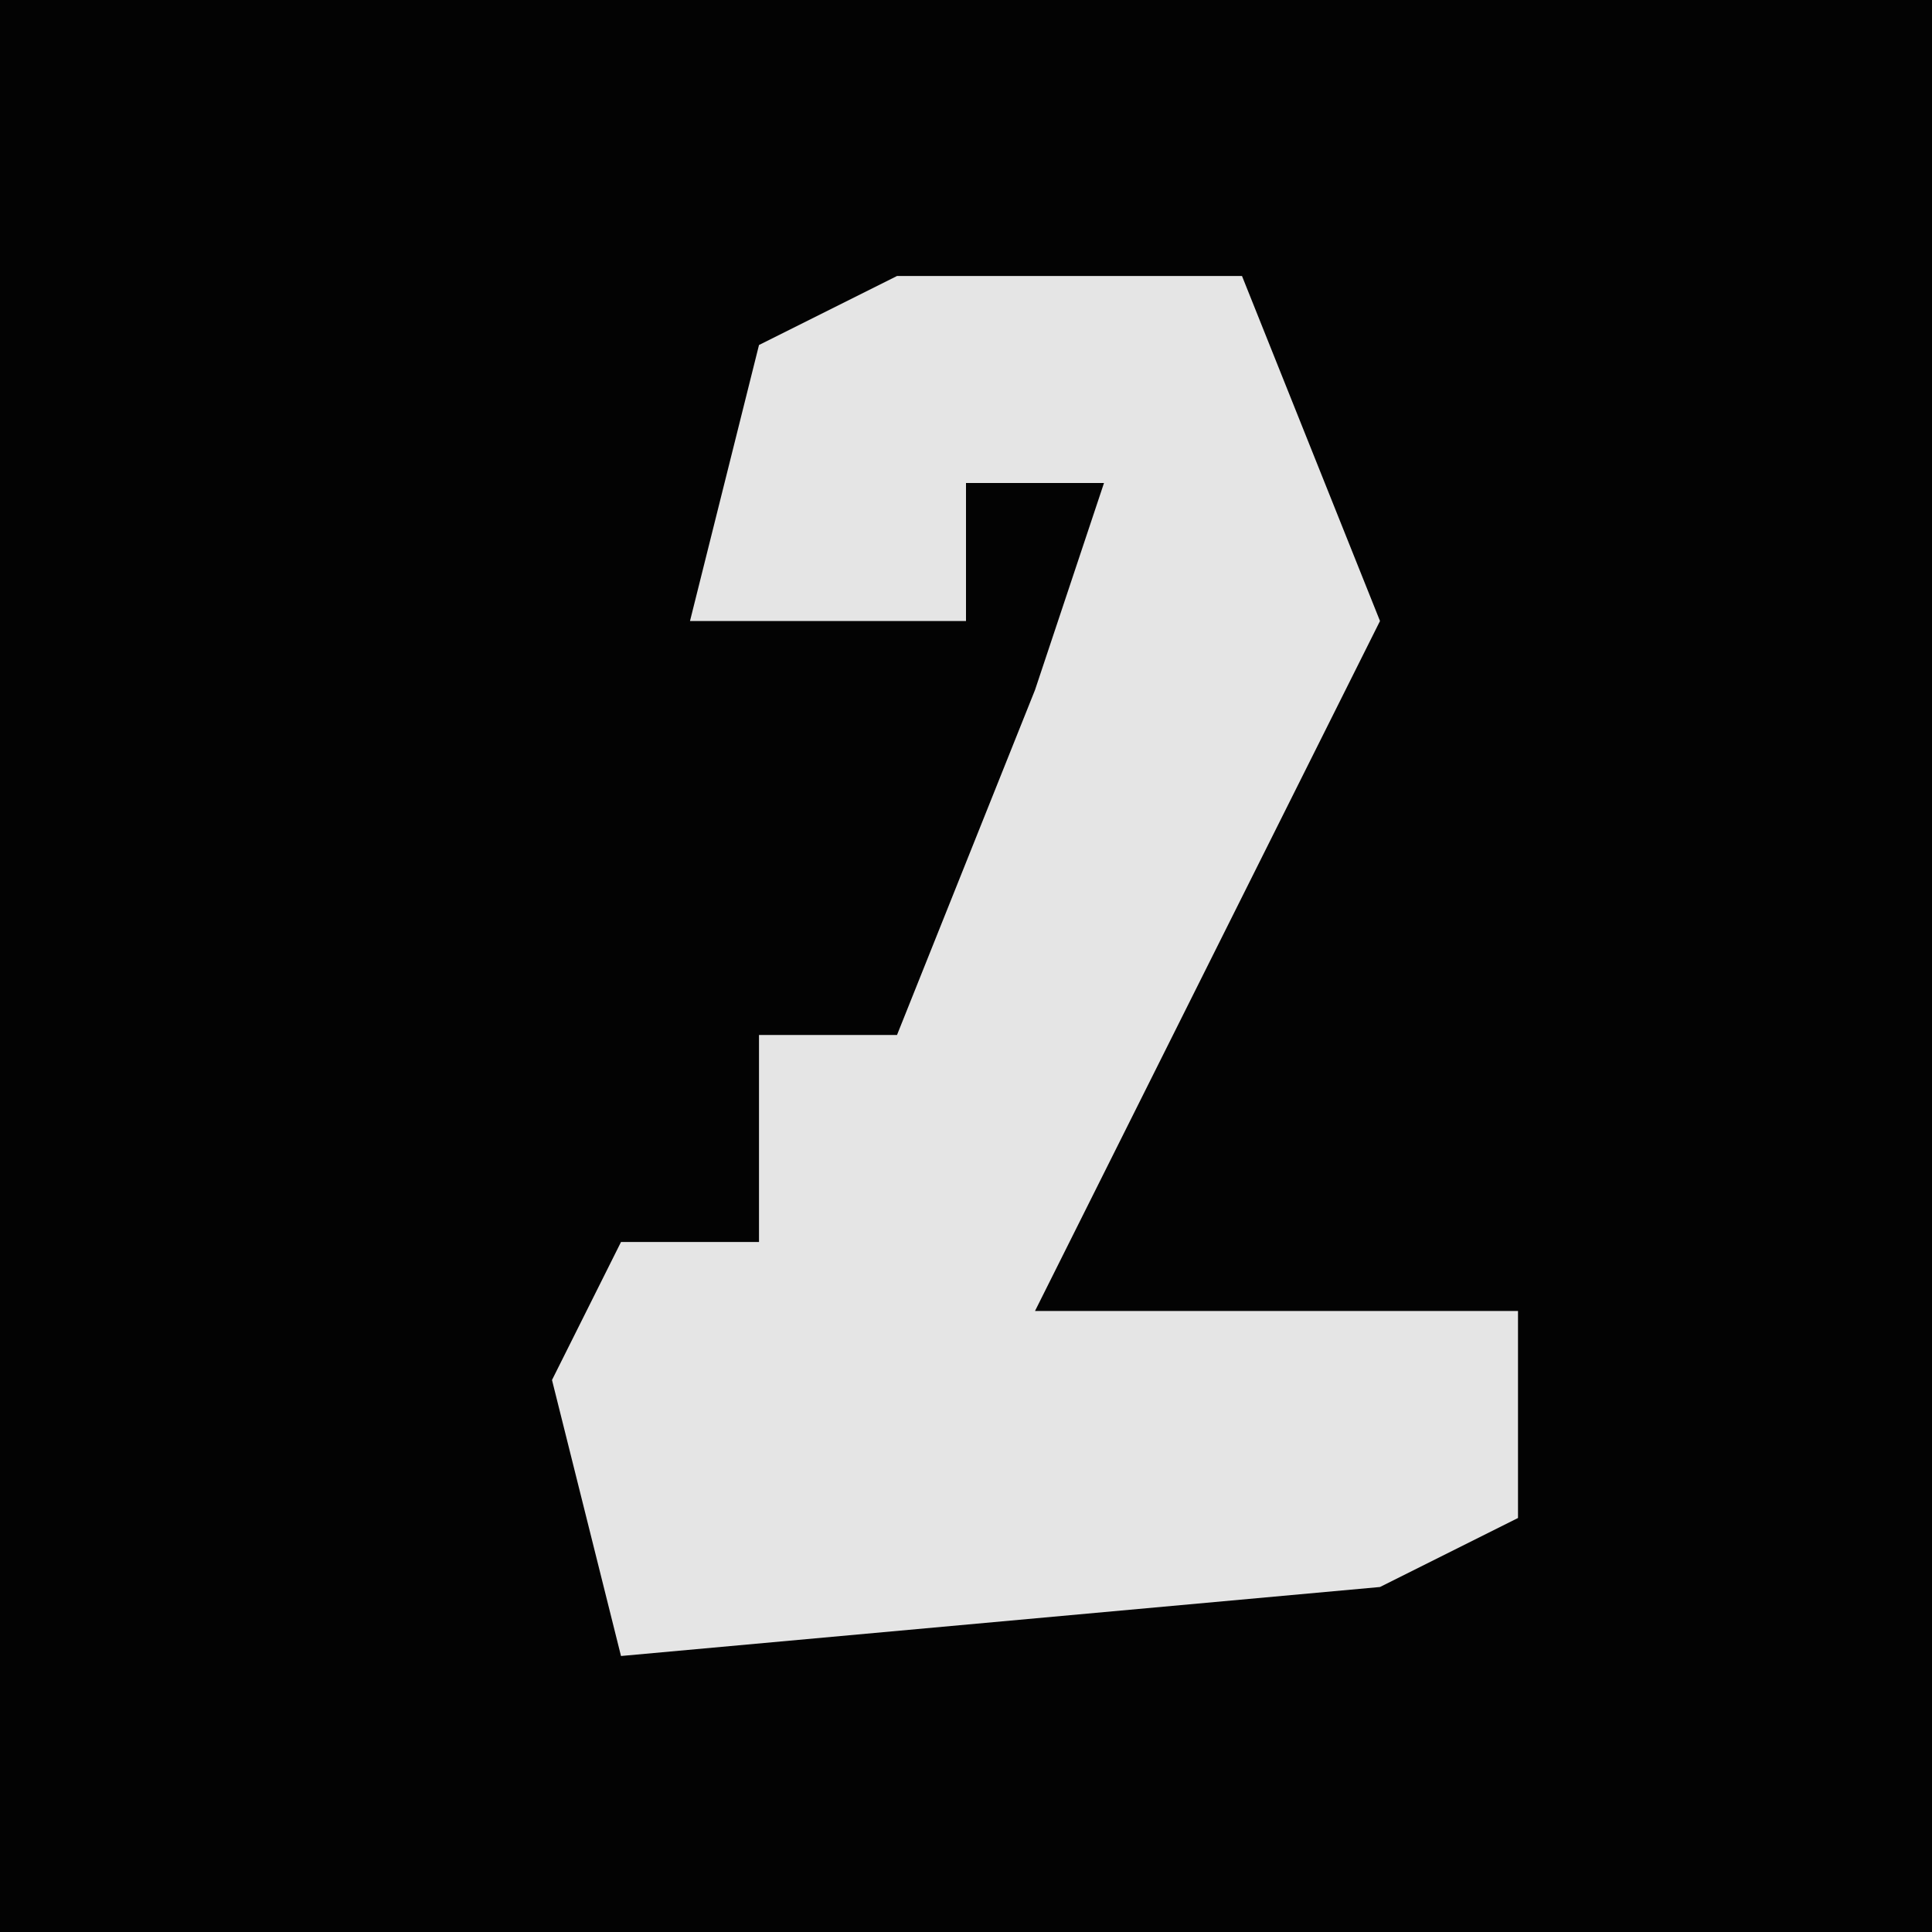 <?xml version="1.0" encoding="UTF-8"?>
<svg version="1.1" xmlns="http://www.w3.org/2000/svg" width="28" height="28">
<path d="M0,0 L28,0 L28,28 L0,28 Z " fill="#030303" transform="translate(0,0)"/>
<path d="M0,0 L5,0 L7,5 L2,15 L9,15 L9,18 L7,19 L-4,20 L-5,16 L-4,14 L-2,14 L-2,11 L0,11 L2,6 L3,3 L1,3 L1,5 L-3,5 L-2,1 Z " fill="#E5E5E5" transform="translate(13,4)"/>
</svg>
